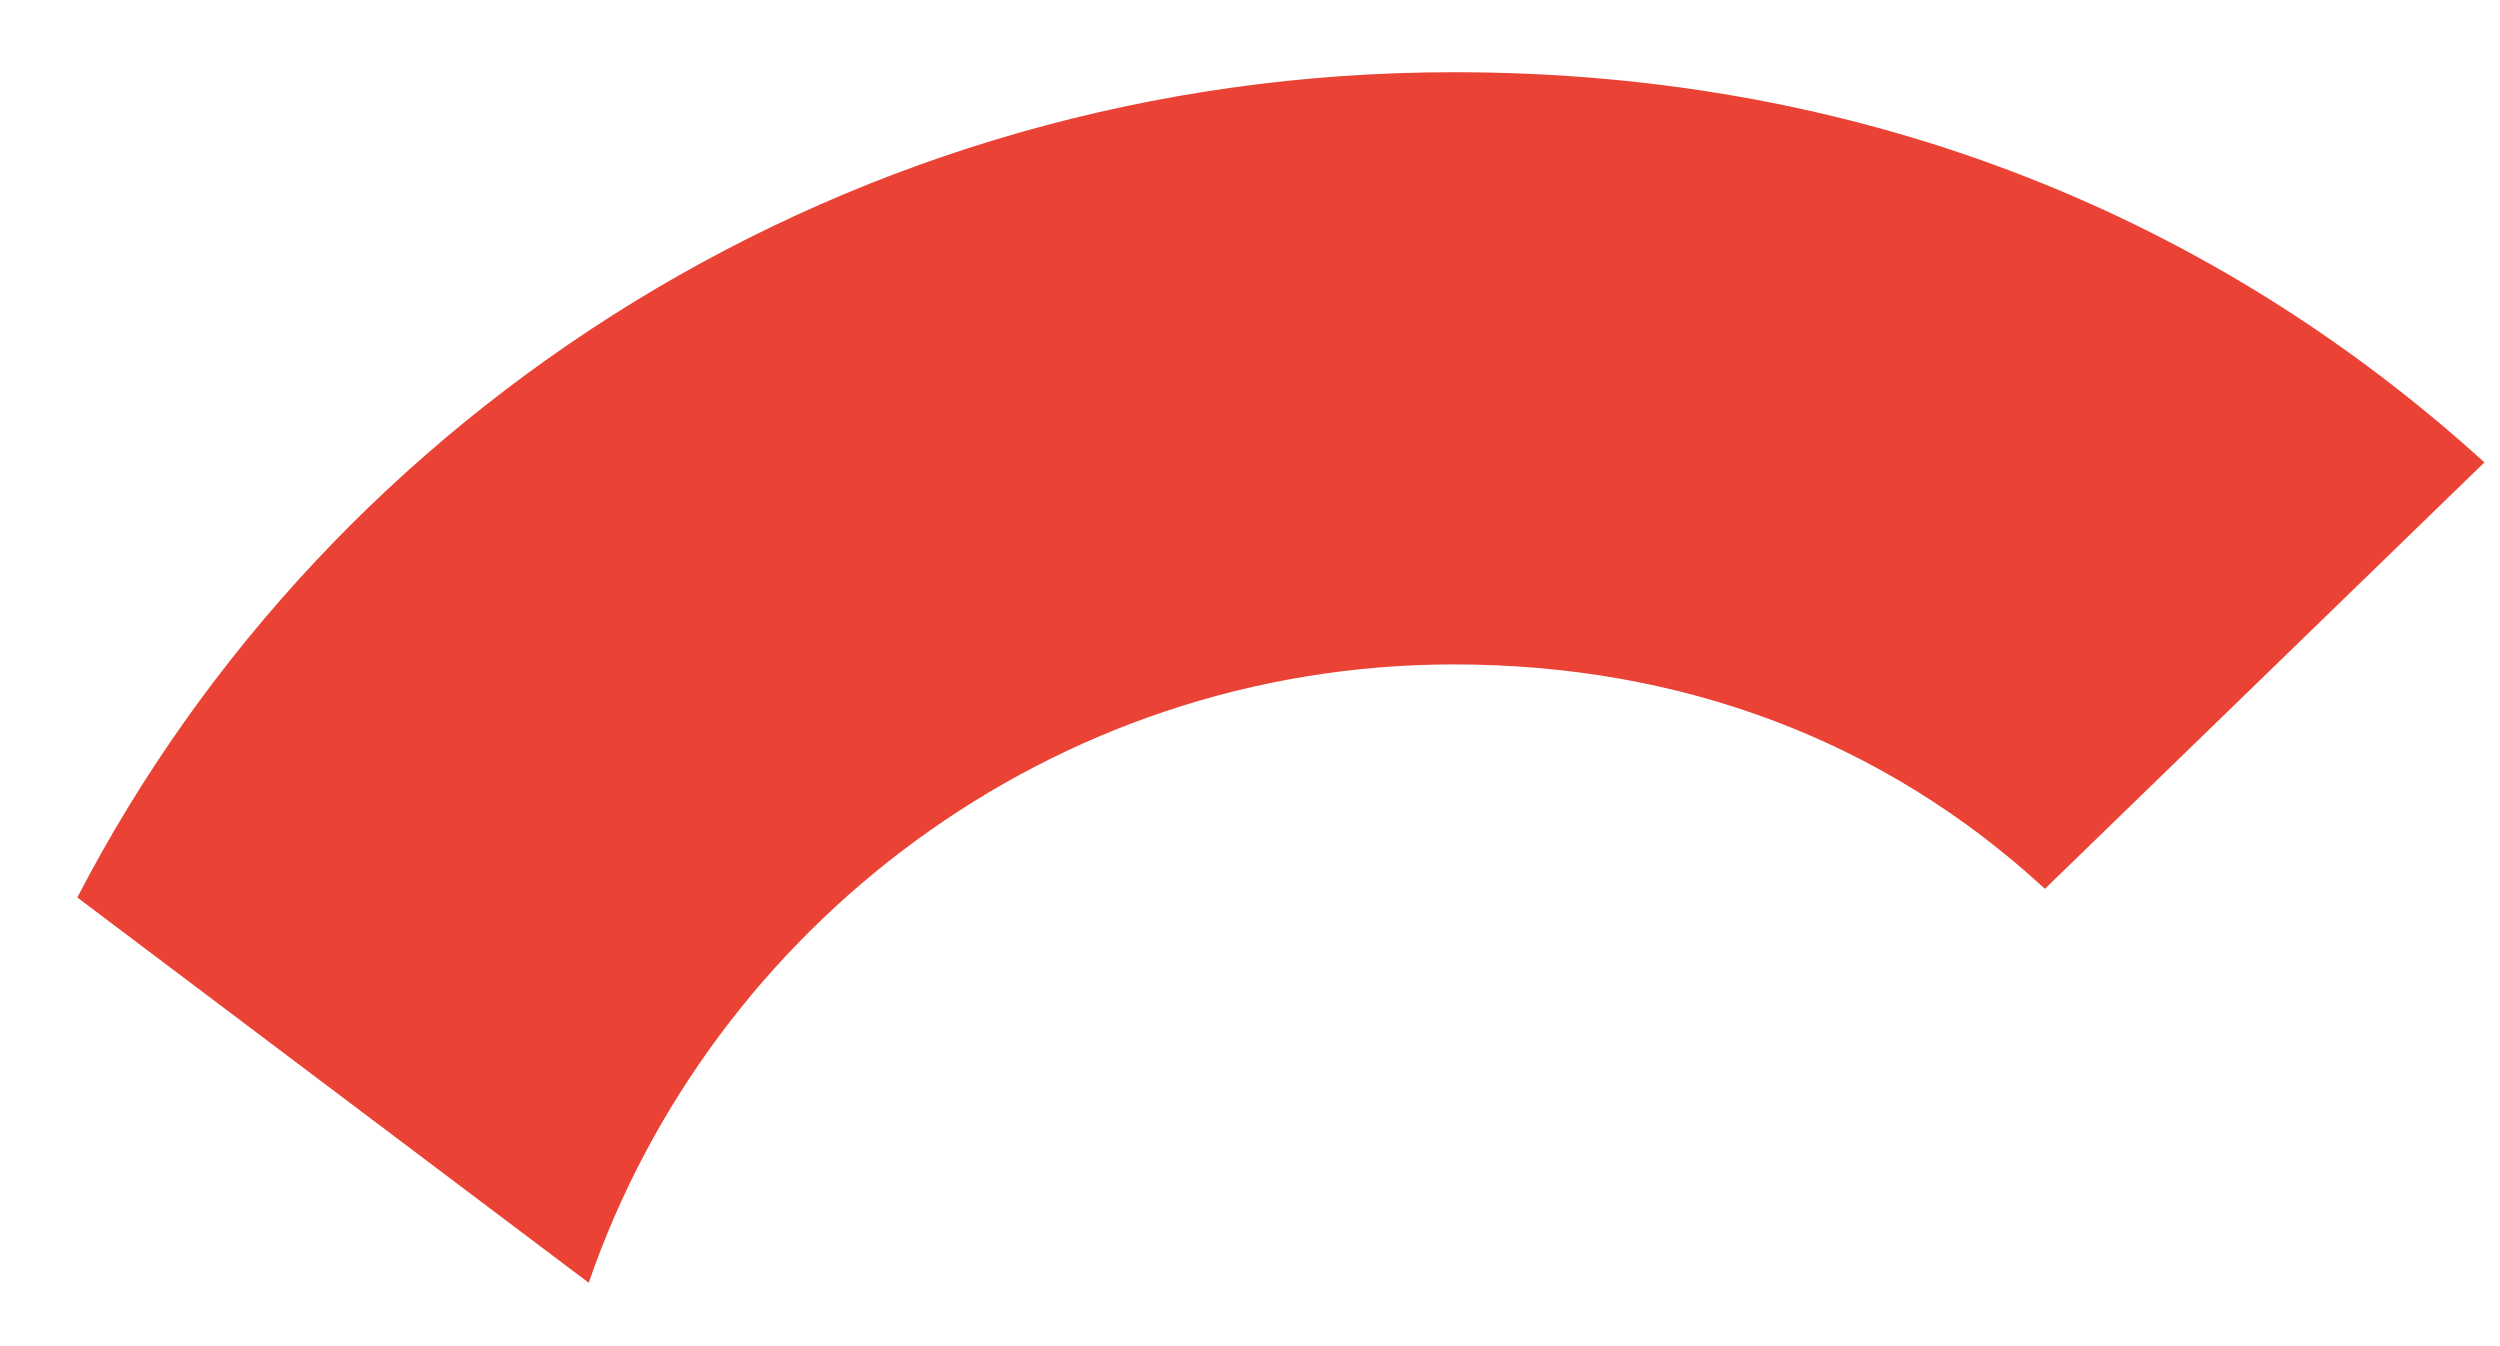 <svg width="26" height="14" viewBox="0 0 26 14" fill="none" xmlns="http://www.w3.org/2000/svg">
<path id="Vector" d="M15.119 6.91C17.484 6.91 19.596 7.701 21.267 9.244L25.838 4.809C23.071 2.294 19.449 0.751 15.119 0.751C8.85 0.751 3.437 4.252 0.804 9.334L6.123 13.341C7.393 9.646 10.935 6.91 15.119 6.91Z" fill="#EA4335"/>
</svg>
